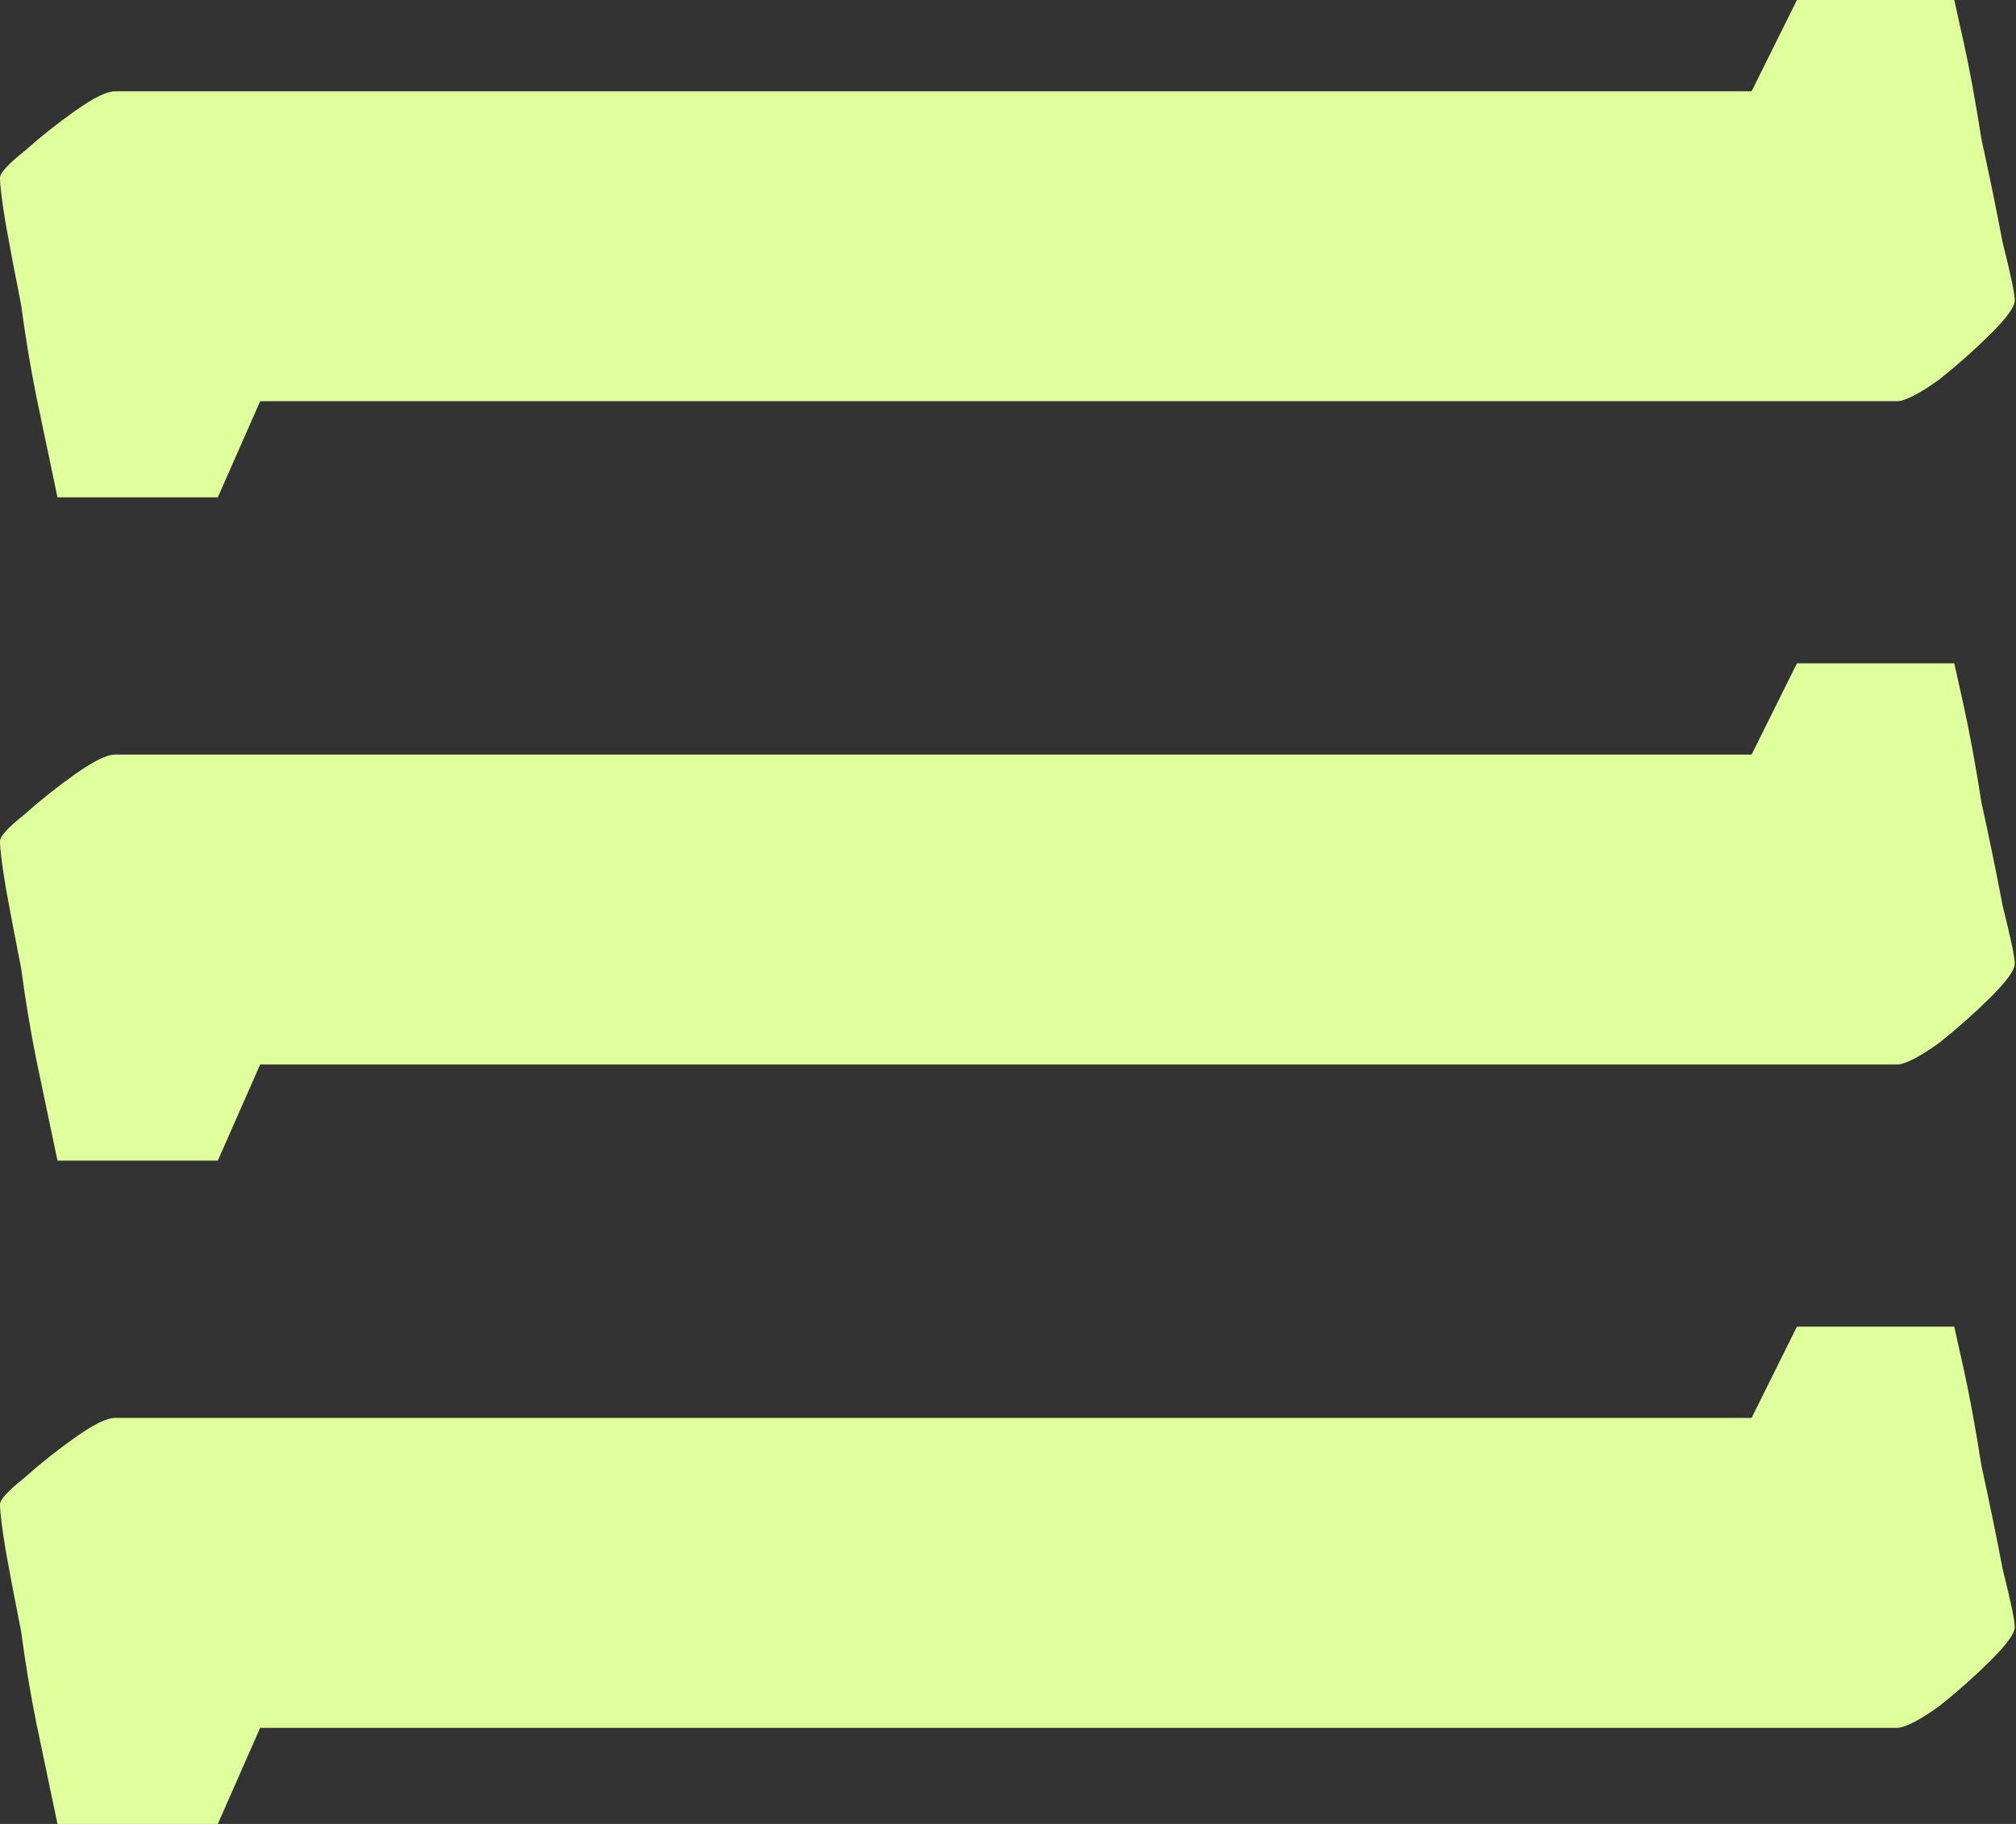 <svg width="84" height="76" viewBox="0 0 84 76" fill="none" xmlns="http://www.w3.org/2000/svg">
<rect x="0" y="0" width="84" height="76" fill="#333333" stroke="none"/>
<path d="M83.949 12.513C83.949 12.78 83.613 13.248 82.941 13.915C82.268 14.582 81.554 15.216 80.798 15.817C79.957 16.418 79.369 16.718 79.033 16.718L10.84 16.718L9.076 20.722H2.395C2.395 20.722 2.311 20.322 2.143 19.521C1.975 18.72 1.765 17.719 1.513 16.518C1.26 15.25 1.05 13.982 0.882 12.714C0.63 11.446 0.42 10.344 0.252 9.41C0.084 8.409 0 7.742 0 7.408C0 7.208 0.336 6.841 1.008 6.307C1.681 5.706 2.395 5.139 3.151 4.605C3.908 4.071 4.454 3.804 4.79 3.804L72.983 3.804L74.873 2.46793e-05H81.428C81.428 2.46793e-05 81.554 0.567 81.806 1.702C82.058 2.836 82.31 4.205 82.562 5.806C82.898 7.341 83.193 8.776 83.445 10.111C83.781 11.446 83.949 12.246 83.949 12.513Z" fill="#DEFF9C"/>
<path d="M83.949 40.152C83.949 40.419 83.613 40.886 82.941 41.554C82.268 42.221 81.554 42.855 80.798 43.456C79.957 44.056 79.369 44.357 79.033 44.357H10.84L9.076 48.361H2.395C2.395 48.361 2.311 47.961 2.143 47.16C1.975 46.359 1.765 45.358 1.513 44.157C1.26 42.889 1.05 41.62 0.882 40.352C0.63 39.084 0.42 37.983 0.252 37.049C0.084 36.048 0 35.38 0 35.047C0 34.847 0.336 34.48 1.008 33.946C1.681 33.345 2.395 32.778 3.151 32.244C3.908 31.71 4.454 31.443 4.79 31.443L72.983 31.443L74.873 27.639H81.428C81.428 27.639 81.554 28.206 81.806 29.341C82.058 30.475 82.31 31.843 82.562 33.445C82.898 34.98 83.193 36.415 83.445 37.75C83.781 39.084 83.949 39.885 83.949 40.152Z" fill="#DEFF9C"/>
<path d="M83.949 67.791C83.949 68.058 83.613 68.525 82.941 69.193C82.268 69.86 81.554 70.494 80.798 71.095C79.957 71.695 79.369 71.996 79.033 71.996H10.84L9.076 76H2.395C2.395 76 2.311 75.6 2.143 74.799C1.975 73.998 1.765 72.997 1.513 71.796C1.26 70.528 1.05 69.26 0.882 67.991C0.63 66.723 0.42 65.622 0.252 64.688C0.084 63.687 0 63.02 0 62.686C0 62.486 0.336 62.118 1.008 61.585C1.681 60.984 2.395 60.417 3.151 59.883C3.908 59.349 4.454 59.082 4.79 59.082H72.983L74.873 55.278H81.428C81.428 55.278 81.554 55.845 81.806 56.98C82.058 58.114 82.31 59.482 82.562 61.084C82.898 62.619 83.193 64.054 83.445 65.389C83.781 66.723 83.949 67.524 83.949 67.791Z" fill="#DEFF9C"/>
</svg>
